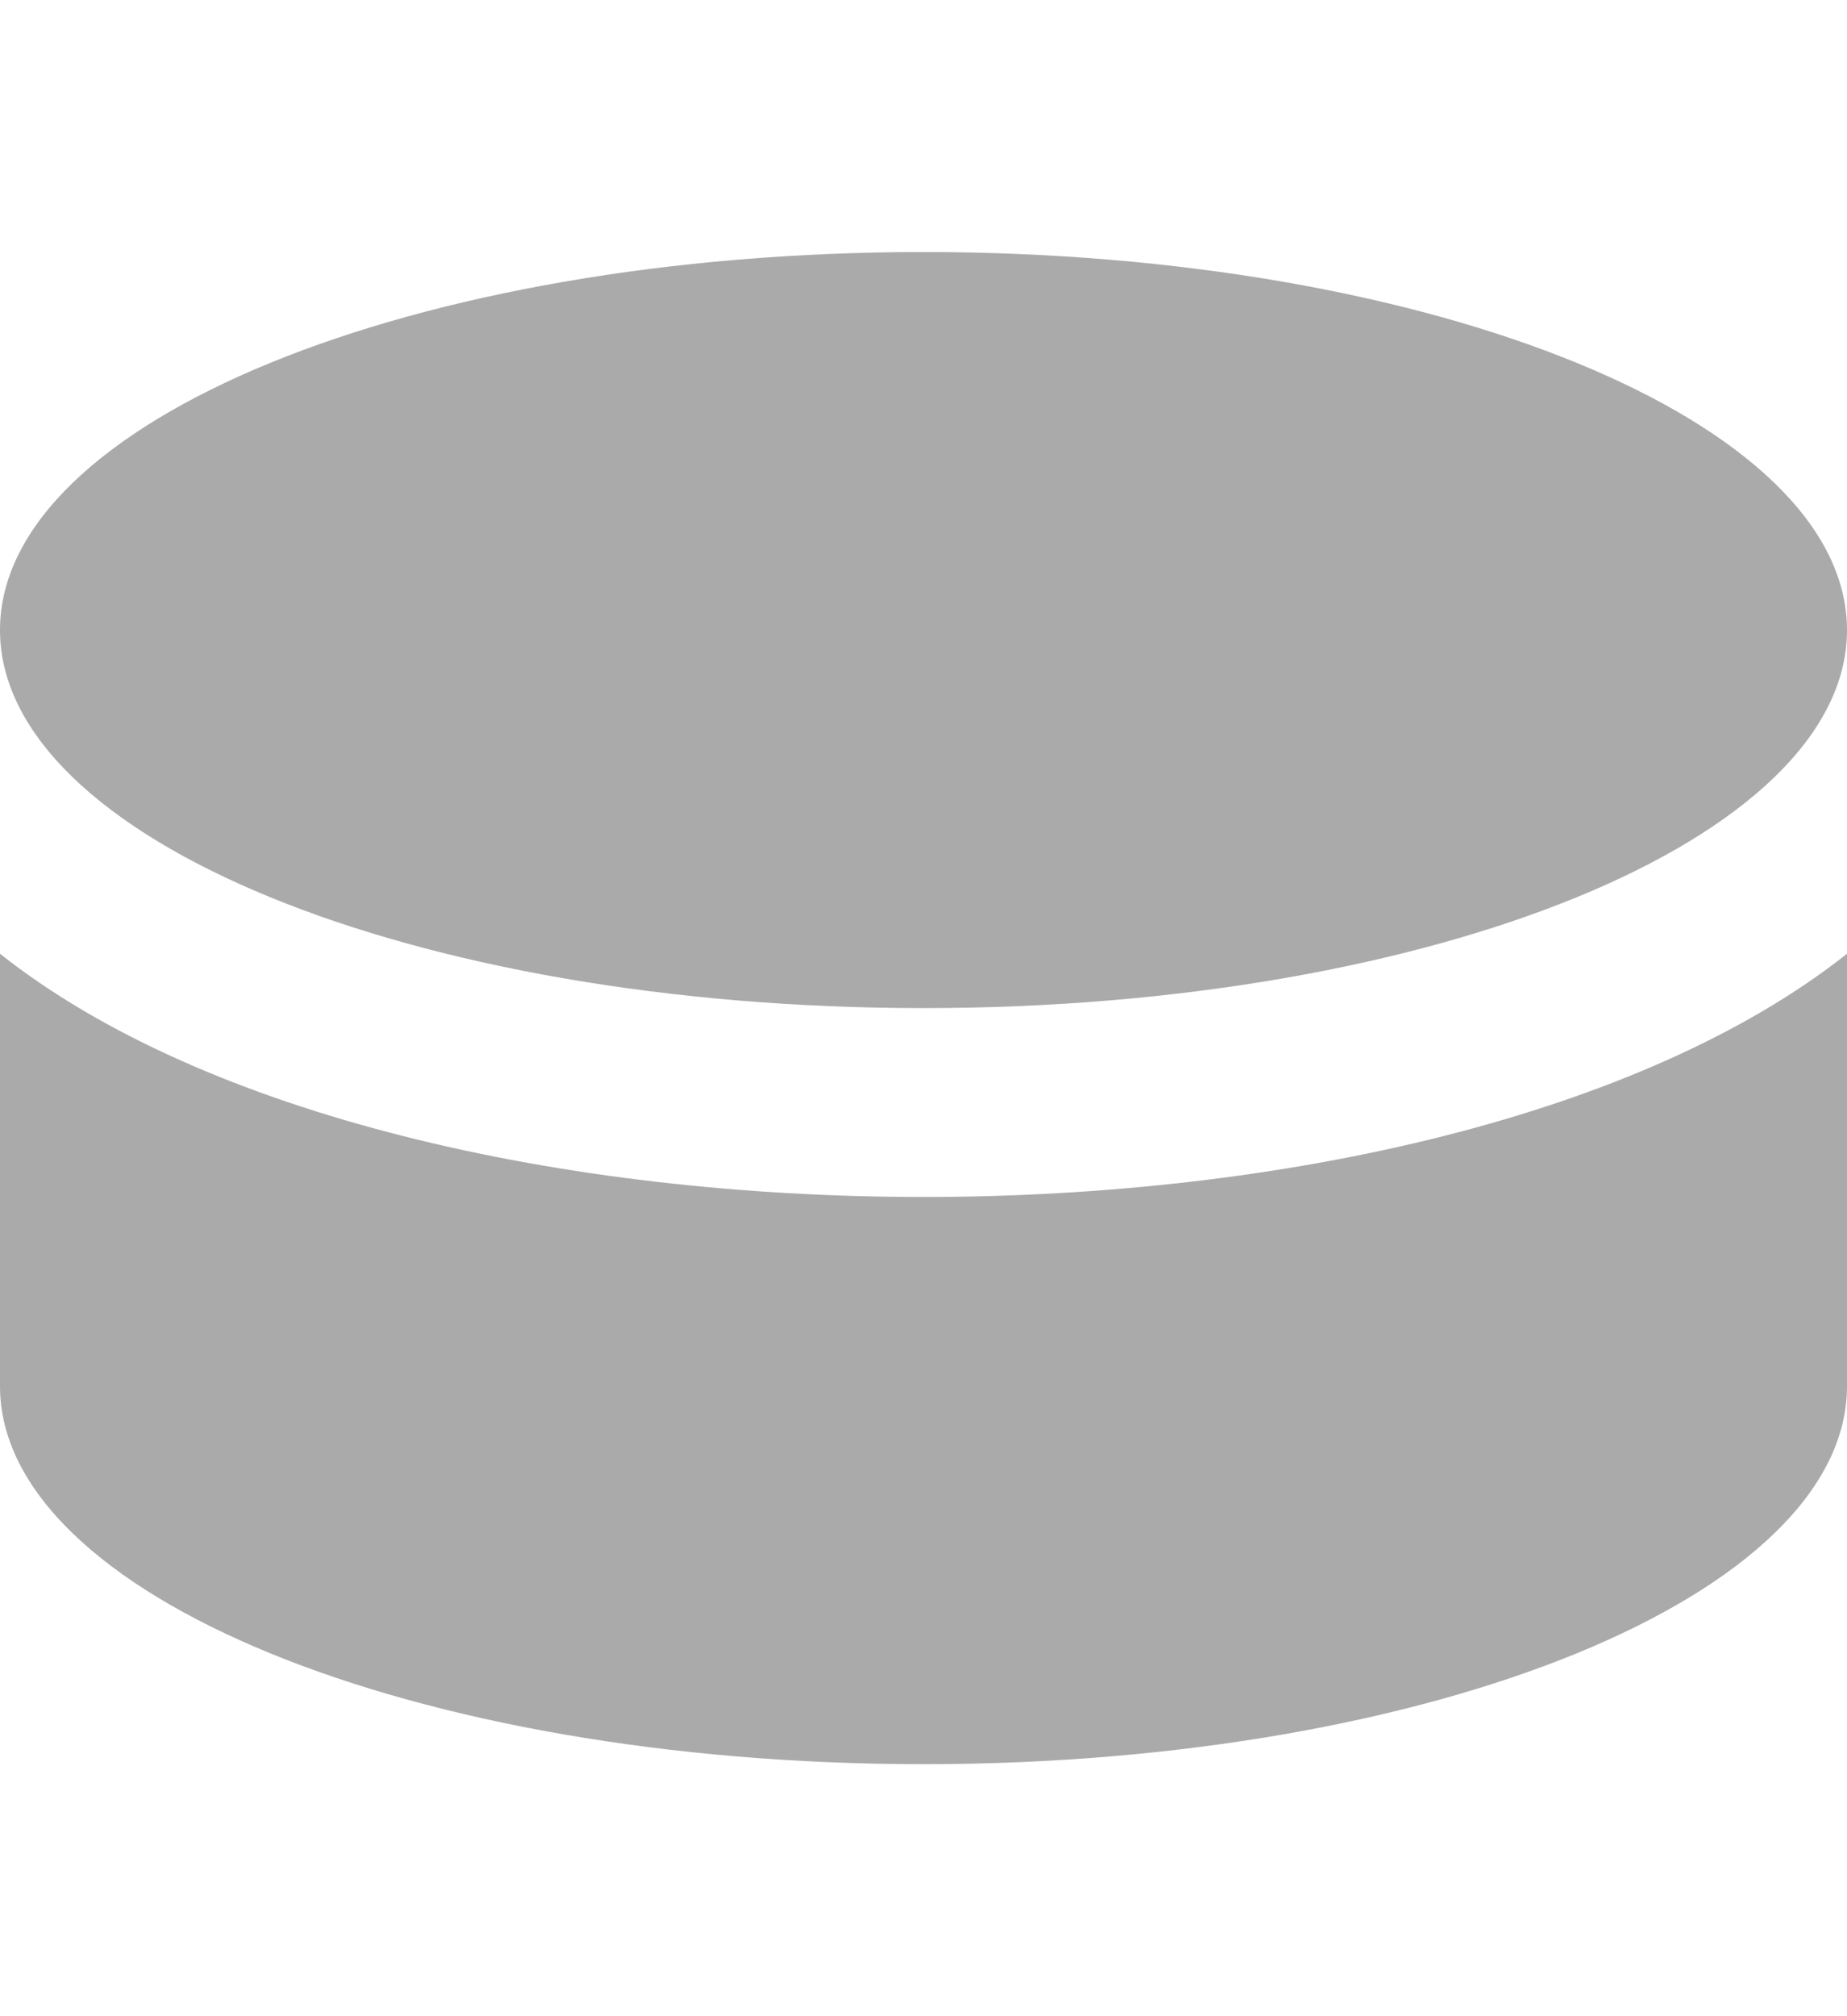 <svg width="22" height="24" viewBox="0 0 22 24" fill="none" xmlns="http://www.w3.org/2000/svg">
<path d="M0 7.5C0 5.016 4.924 3 11 3C17.076 3 22 5.016 22 7.5C22 9.984 17.076 12 11 12C4.924 12 0 9.984 0 7.5ZM0 11.353V16.5C0 18.984 4.924 21 11 21C17.076 21 22 18.984 22 16.5V11.353C17.127 15.211 4.877 15.216 0 11.353Z" fill="#AAAAAA"/>
</svg>
